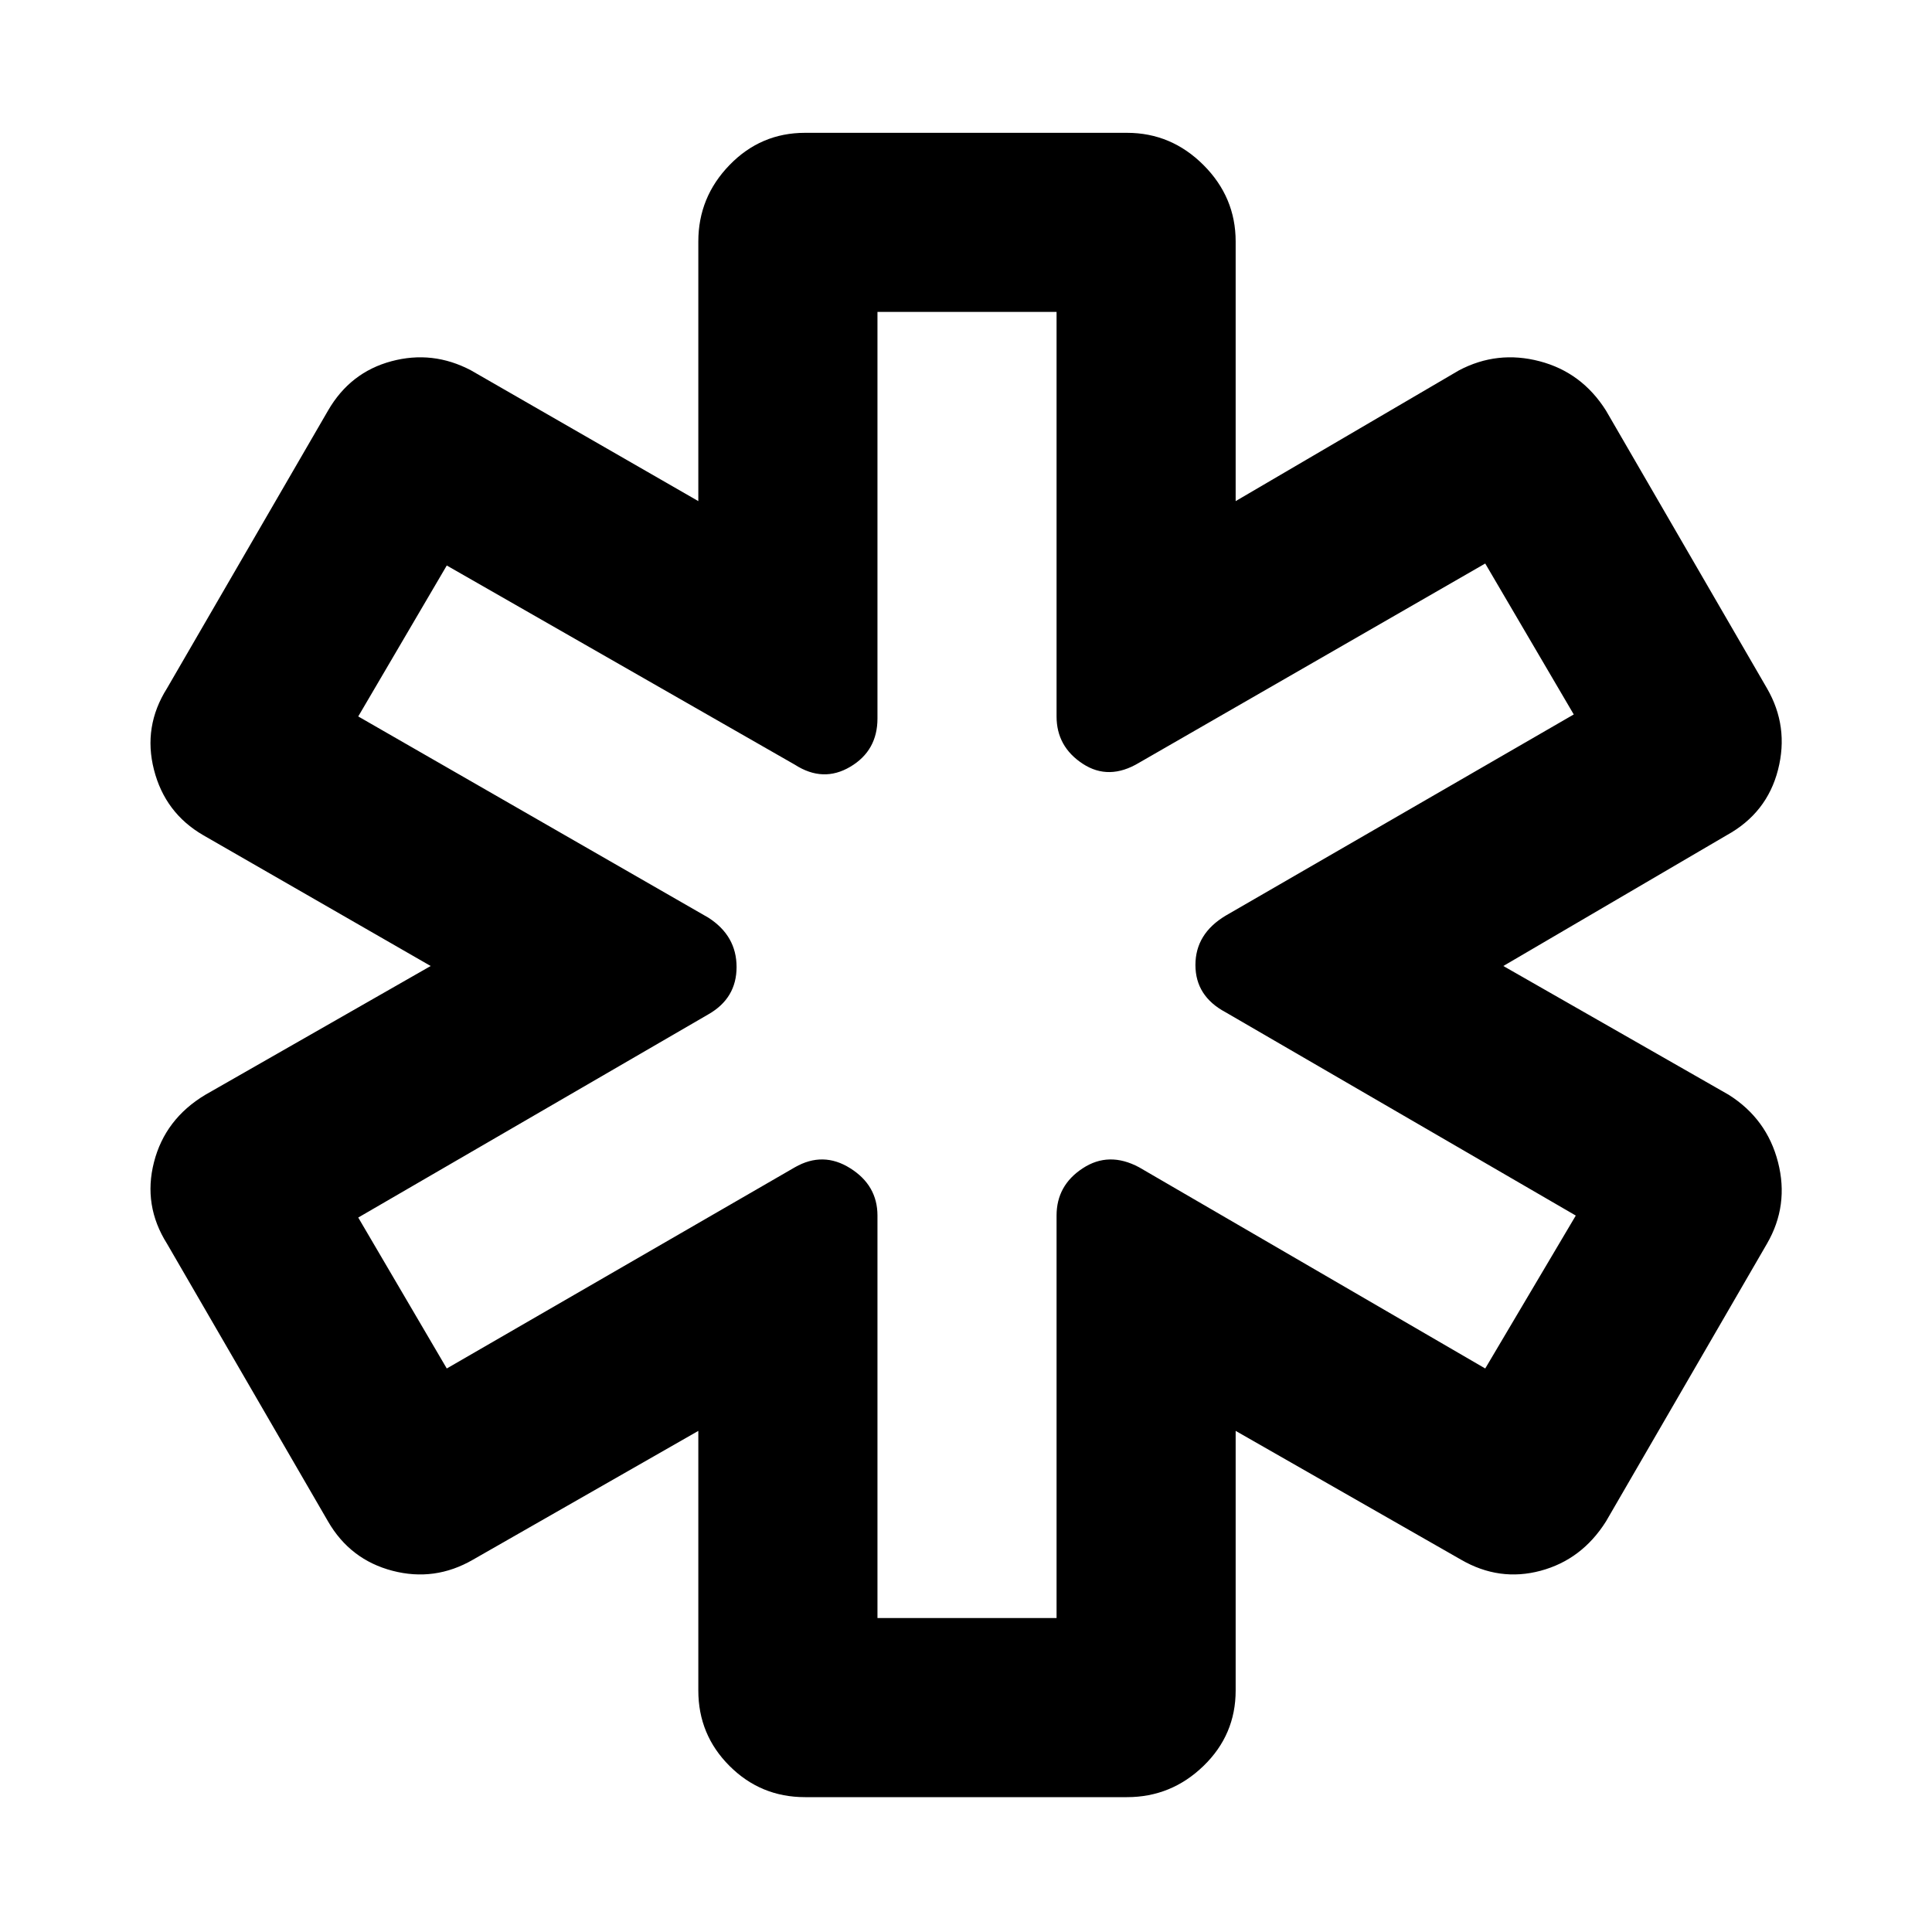 <svg xmlns="http://www.w3.org/2000/svg" height="40" width="40"><path d="M16.667 37.208q-.917 0-1.563-.646-.646-.645-.646-1.562v-5.375l-4.666 2.667q-.792.458-1.667.229T6.792 31.5l-3.334-5.75q-.5-.792-.27-1.688.229-.895 1.062-1.395L8.917 20l-4.709-2.708q-.791-.459-1.02-1.354-.23-.896.27-1.688L6.792 8.5q.458-.792 1.312-1.021.854-.229 1.646.188l4.708 2.708V5q0-.917.646-1.583.646-.667 1.563-.667h6.666q.917 0 1.584.667.666.666.666 1.583v5.375l4.625-2.708q.792-.417 1.667-.188.875.229 1.375 1.021l3.333 5.75q.459.792.229 1.688-.229.895-1.062 1.354L31.125 20l4.667 2.667q.791.5 1.02 1.395.23.896-.229 1.688L33.25 31.5q-.5.792-1.354 1.021-.854.229-1.646-.229l-4.667-2.667V35q0 .917-.666 1.562-.667.646-1.584.646Zm1.5-3.708h3.708v-8.333q0-.625.542-.979.541-.355 1.166-.021l7.167 4.166 1.875-3.166-7.25-4.209q-.625-.333-.625-.979 0-.646.625-1.021l7.208-4.166-1.833-3.125-7.167 4.125q-.625.375-1.166.021-.542-.355-.542-.98V6.458h-3.708v8.417q0 .667-.563 1-.562.333-1.146-.042L9.25 11.708l-1.833 3.125L14.667 19q.583.375.583 1.021 0 .646-.583.979l-7.25 4.208 1.833 3.125 7.208-4.166q.584-.334 1.146.021.563.354.563.979ZM20.042 20Z"/></svg>